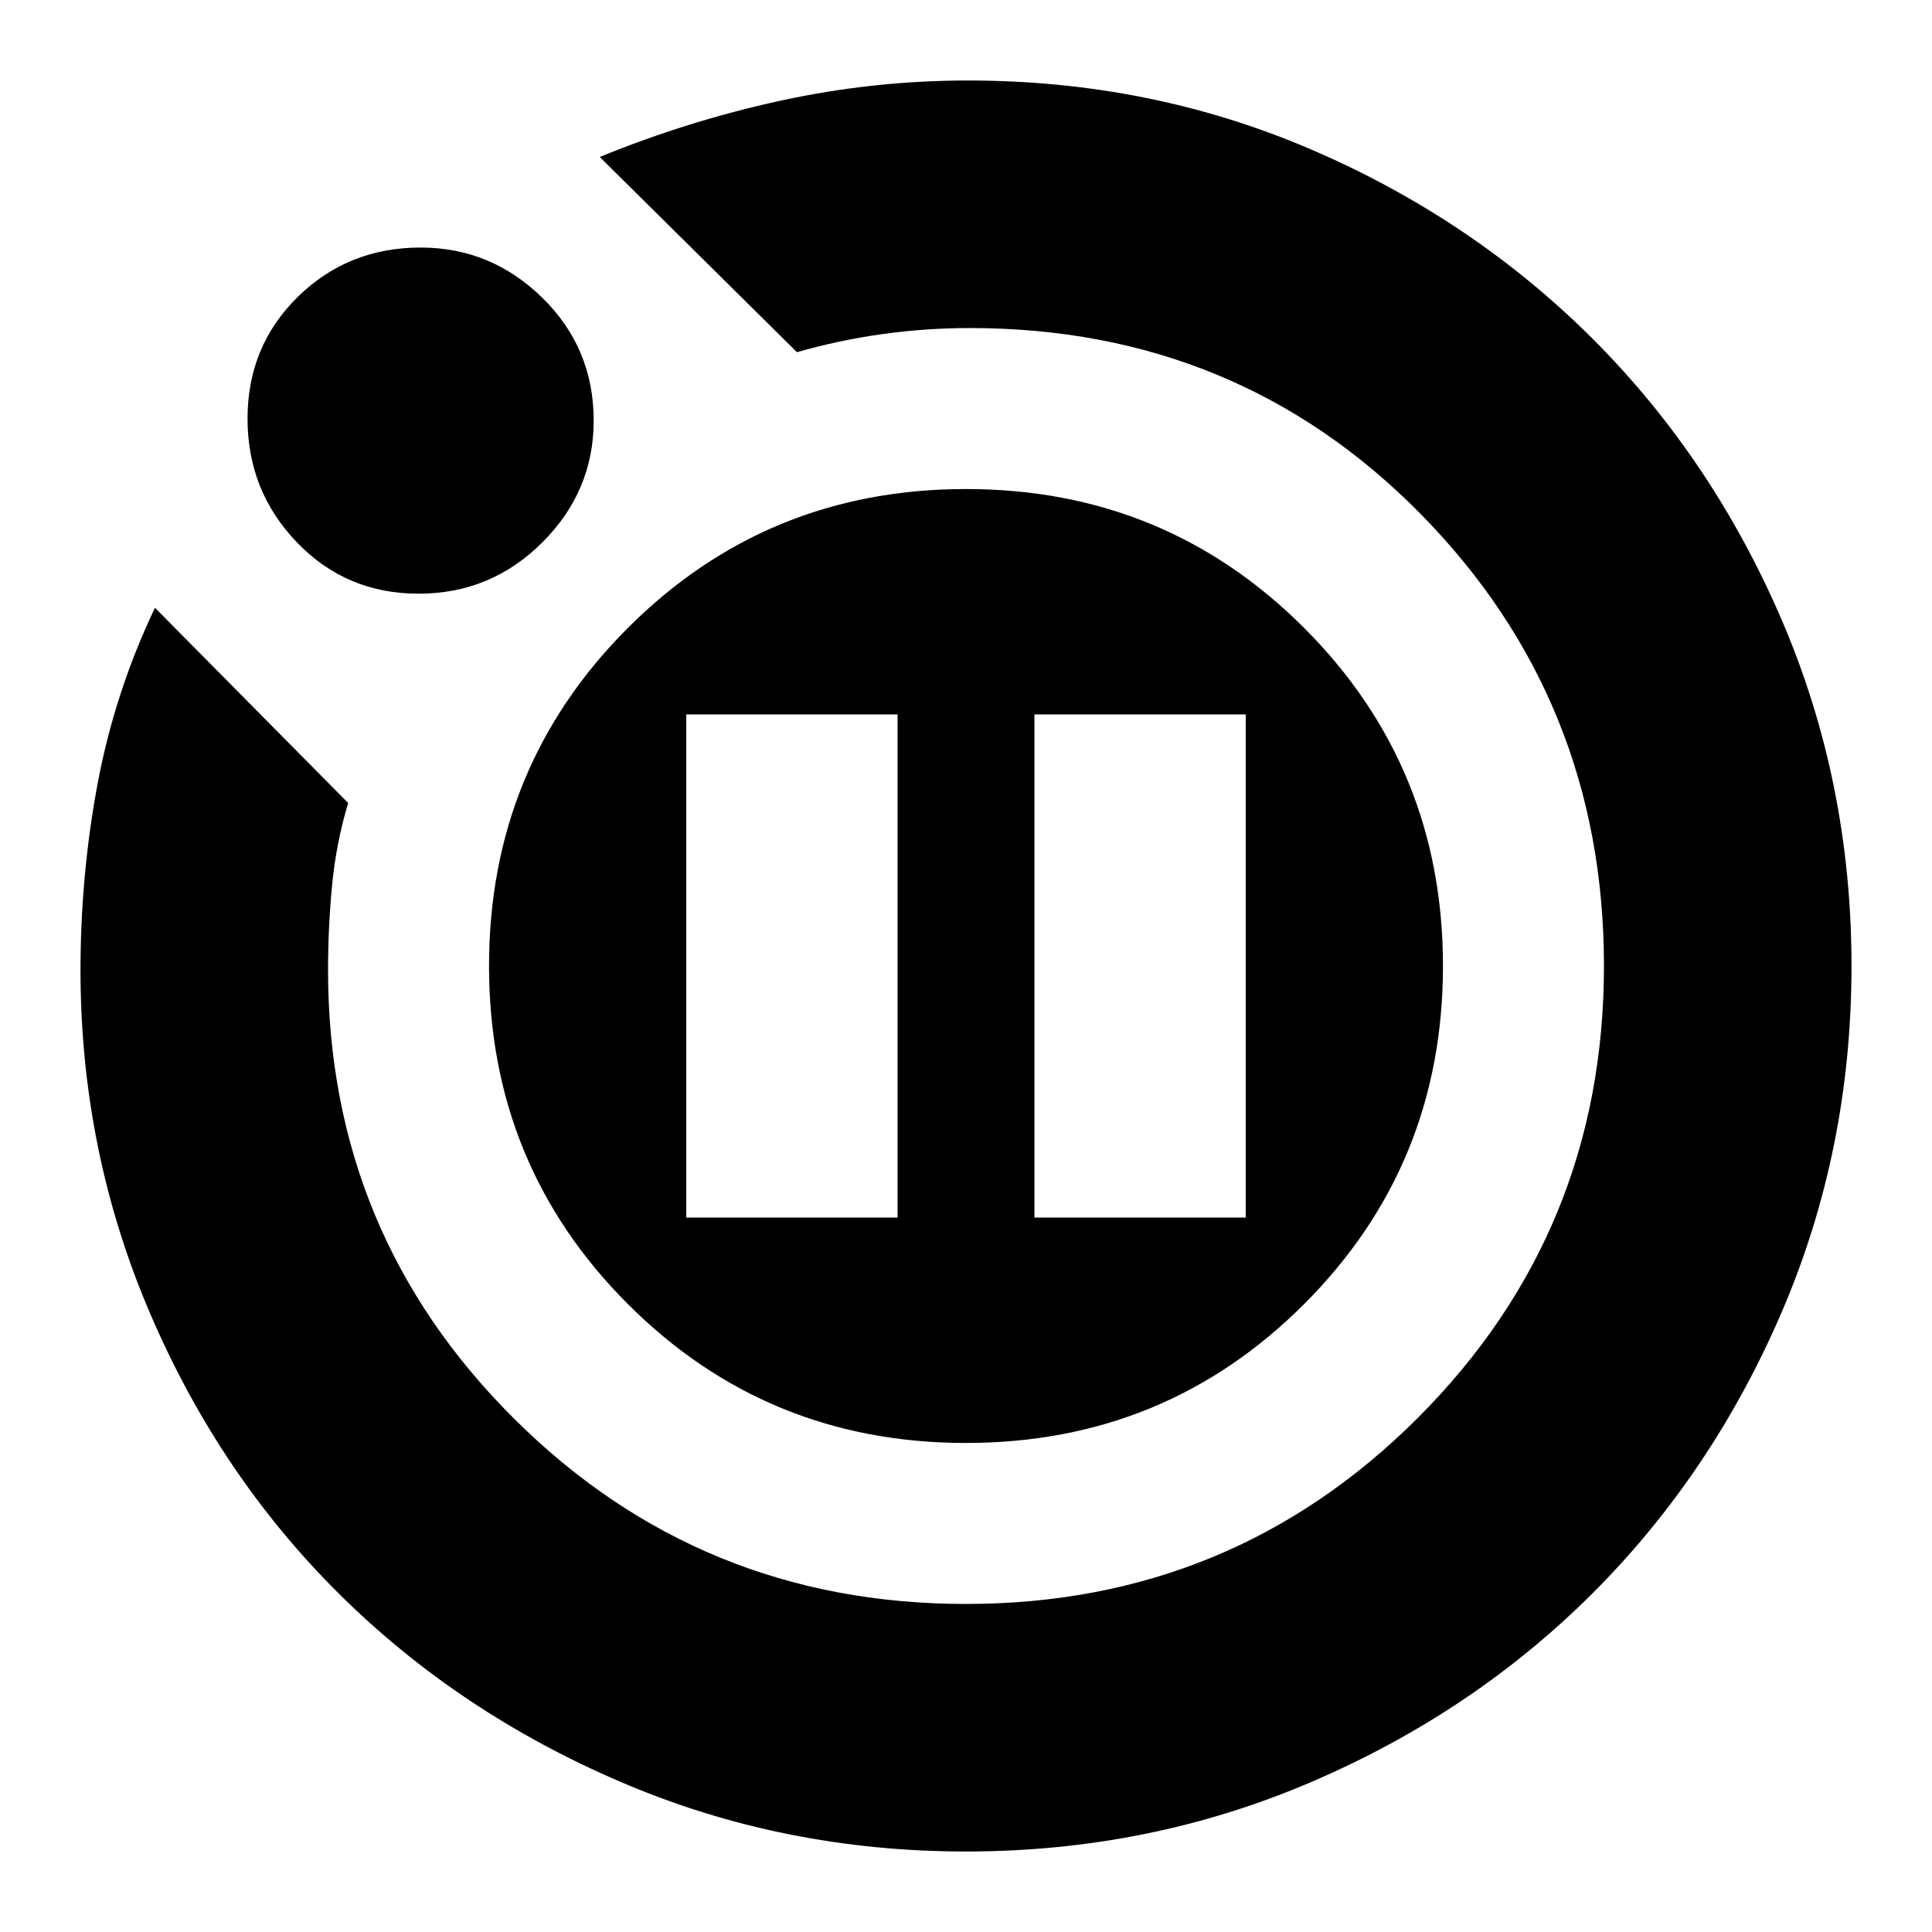 <svg xmlns="http://www.w3.org/2000/svg" height="24" width="24"><path d="M8.525 15.125H11.15V8.875H8.525ZM12.85 15.125H15.475V8.875H12.85ZM12 23Q9.725 23 7.713 22.137Q5.7 21.275 4.213 19.8Q2.725 18.325 1.863 16.312Q1 14.3 1 12.05Q1 10.875 1.212 9.738Q1.425 8.6 1.925 7.55L4.325 9.975Q4.175 10.475 4.125 11Q4.075 11.525 4.075 12.05Q4.075 15.325 6.388 17.625Q8.7 19.925 12 19.925Q15.3 19.925 17.613 17.613Q19.925 15.3 19.925 12Q19.925 8.7 17.65 6.387Q15.375 4.075 12.05 4.075Q11.5 4.075 10.963 4.15Q10.425 4.225 9.9 4.375L7.45 1.95Q8.55 1.5 9.7 1.25Q10.85 1 12.025 1Q14.3 1 16.3 1.862Q18.3 2.725 19.788 4.212Q21.275 5.7 22.138 7.712Q23 9.725 23 12Q23 14.275 22.138 16.288Q21.275 18.3 19.788 19.788Q18.3 21.275 16.288 22.137Q14.275 23 12 23ZM5.2 7.375Q4.3 7.375 3.688 6.737Q3.075 6.1 3.075 5.2Q3.075 4.3 3.7 3.687Q4.325 3.075 5.225 3.075Q6.1 3.075 6.738 3.7Q7.375 4.325 7.375 5.225Q7.375 6.1 6.738 6.737Q6.1 7.375 5.2 7.375ZM6.075 12Q6.075 9.525 7.8 7.8Q9.525 6.075 12 6.075Q14.475 6.075 16.2 7.8Q17.925 9.525 17.925 12Q17.925 14.475 16.2 16.2Q14.475 17.925 12 17.925Q9.525 17.925 7.8 16.2Q6.075 14.475 6.075 12Z"/></svg>